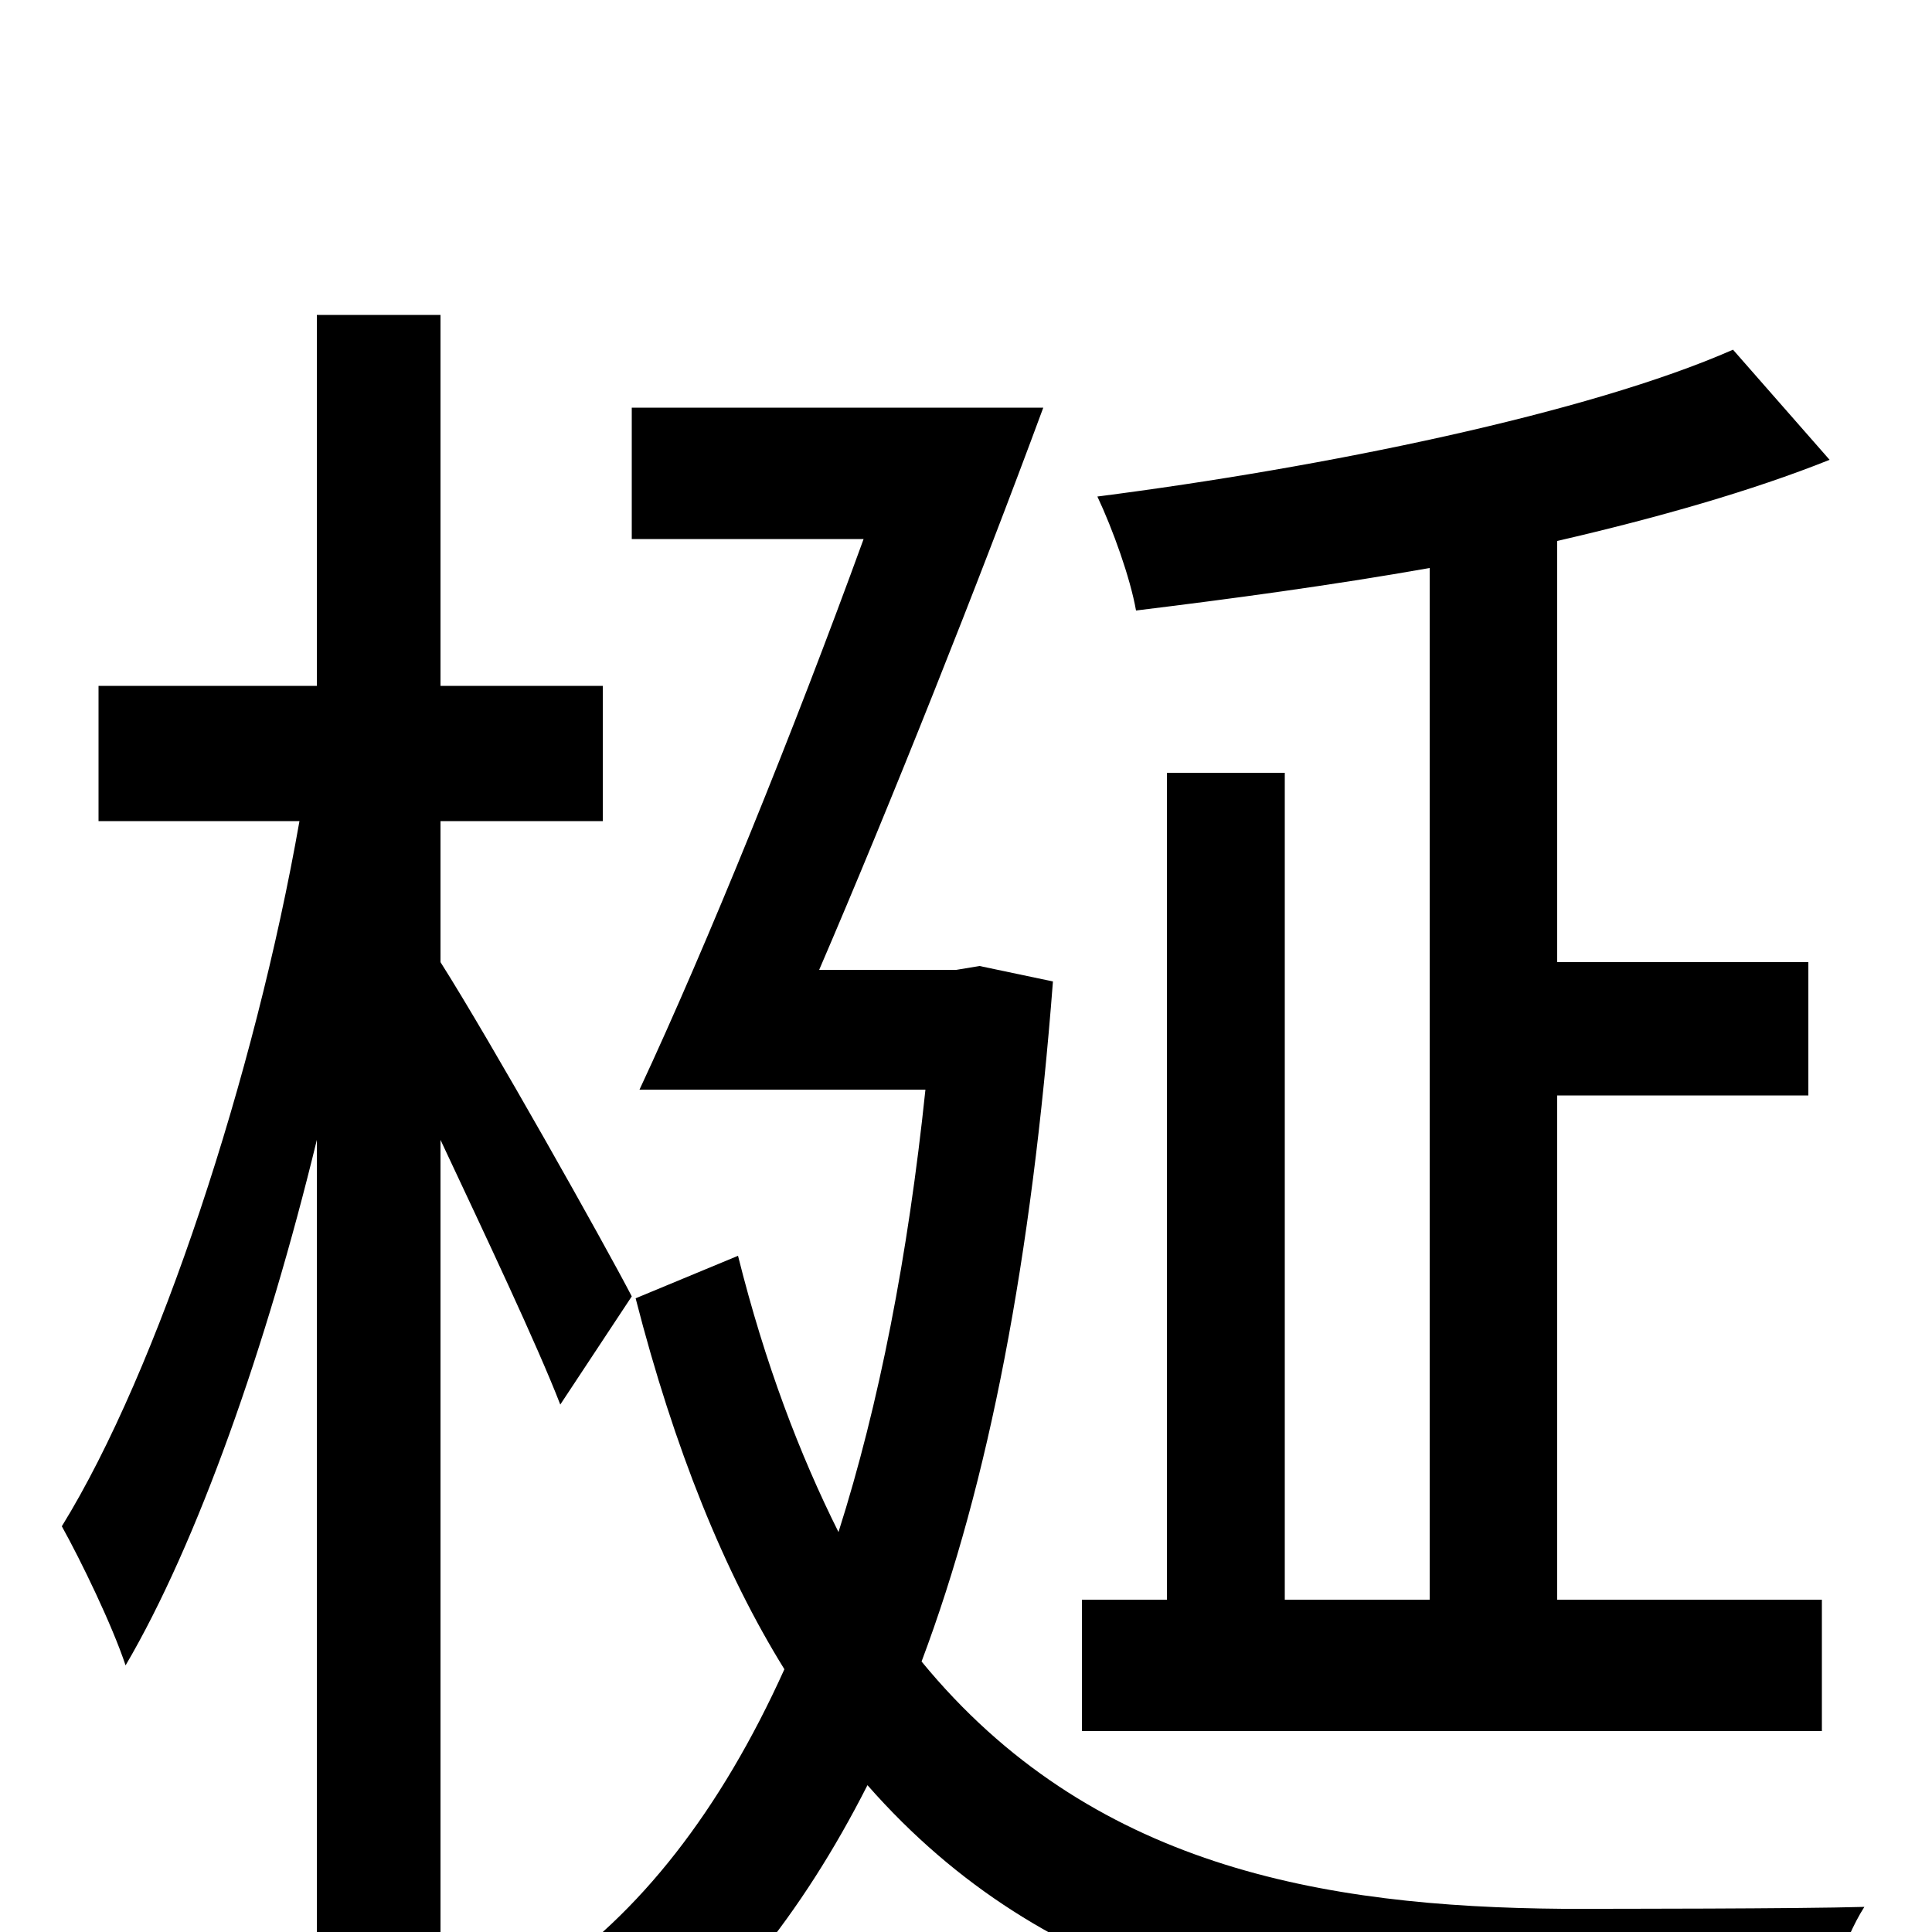 <svg xmlns="http://www.w3.org/2000/svg" viewBox="0 -1000 1000 1000">
	<path fill="#000000" d="M943 -172H806V-433H936V-502H806V-720C858 -732 907 -746 947 -762L897 -819C822 -786 685 -758 568 -743C576 -726 585 -701 588 -684C637 -690 689 -697 740 -706V-172H665V-600H604V-172H560V-104H943ZM327 -329C313 -356 254 -461 228 -502V-575H312V-645H228V-837H164V-645H51V-575H155C132 -444 82 -291 32 -210C42 -192 58 -159 65 -138C102 -201 138 -303 164 -410V76H228V-410C251 -361 278 -304 290 -273ZM507 -500L495 -498H424C461 -584 506 -697 540 -789H327V-721H447C411 -622 366 -511 331 -436H479C470 -350 455 -273 434 -207C414 -247 396 -294 382 -350L329 -328C349 -250 375 -186 406 -136C373 -63 331 -9 280 25C294 39 312 65 321 81C373 43 415 -9 449 -76C542 30 667 55 805 55H940C944 36 954 4 965 -13C930 -12 835 -12 809 -12C684 -13 564 -34 477 -140C512 -233 534 -349 545 -492Z"/>
</svg>